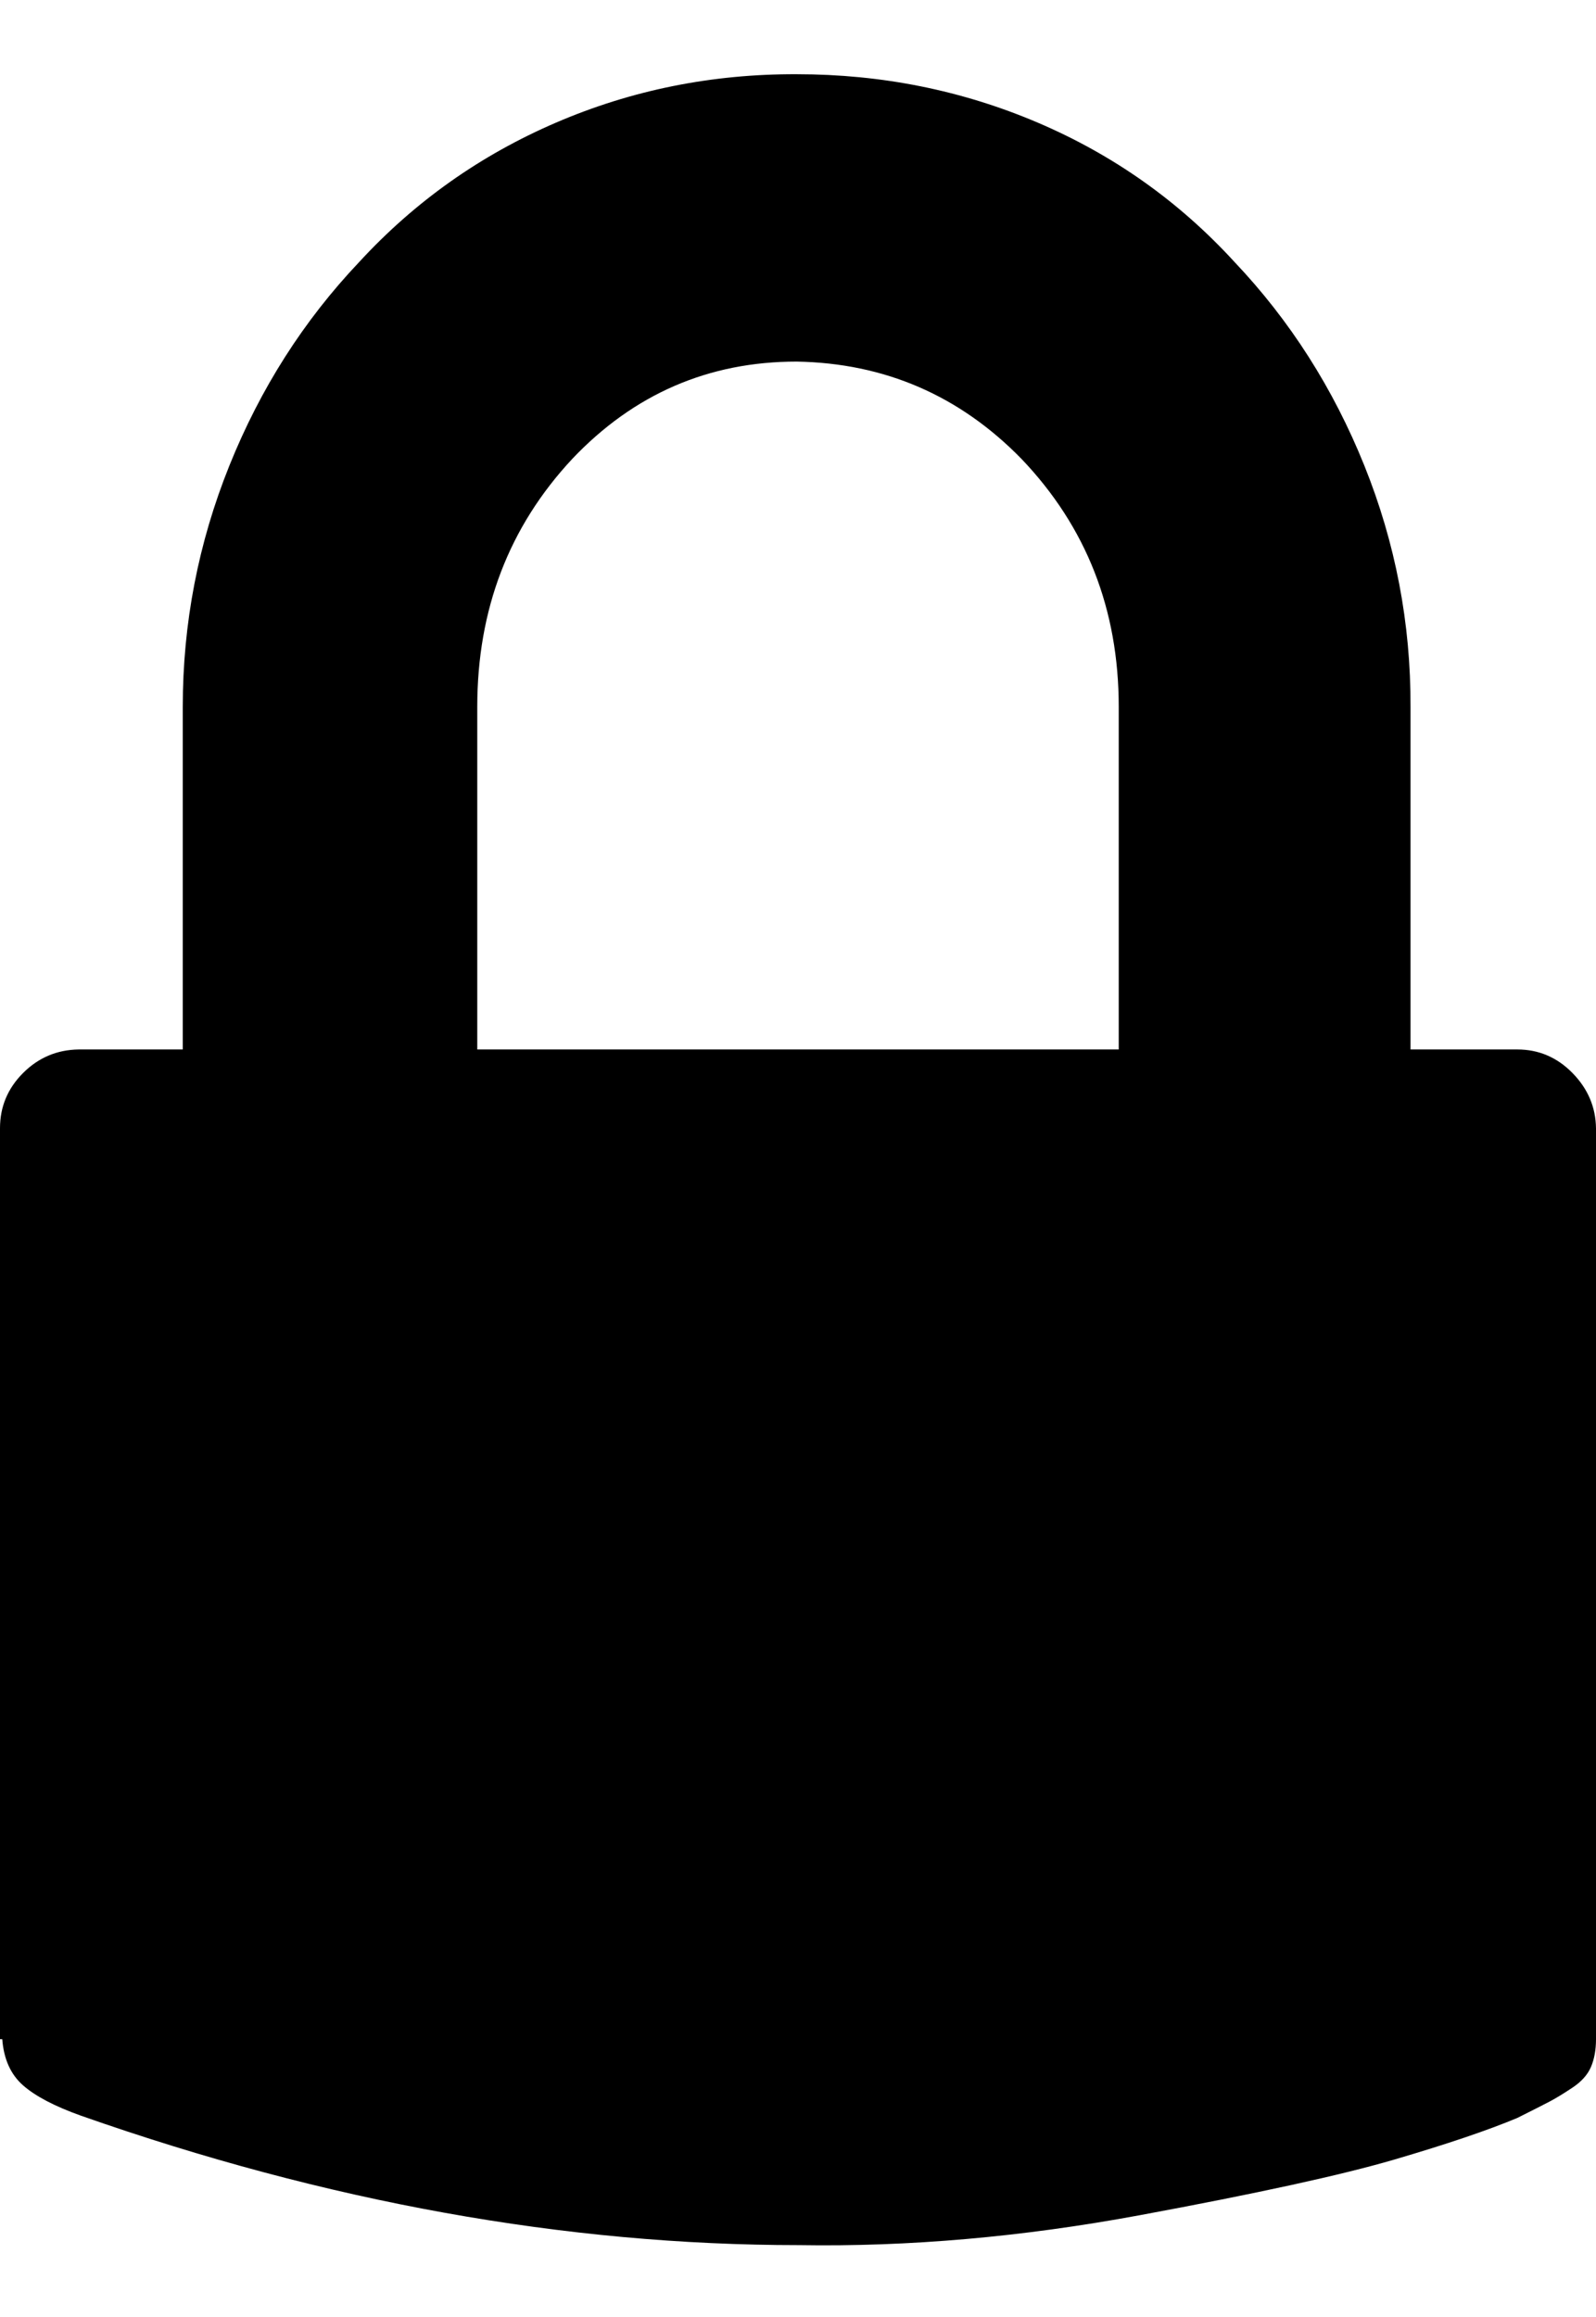 <svg height="512" width="352.8" xmlns="http://www.w3.org/2000/svg"><path d="m0 450.6v-201.3q0-7.1 5.1-12.2t12.3-5.2h23v-75.7q0-27.7 10.3-53.3t28.7-45q18.4-20 43.5-30.8t53.2-10.7q28.2 0 53.3 10.7t43.5 30.8q18.4 19.4 28.7 45t10.2 53.3v75.7h23.6q7.1 0 12.2 5.2t5.2 12.2v201.3q0 3.5-1.1 6.1t-4.1 4.6-5.1 3.1-7.1 3.6q-9.8 4.1-27.2 9.2t-56.3 12.3-75.3 6.6q-77.3 0-158.7-28.6-8.7-3.1-12.8-6.7t-4.6-10.2z m105.5-218.7h141.8v-75.7q0-32.3-21.5-54.8-20.5-21-49.7-21.5-29.2 0-49.6 21.5-21 22.5-21 54.8v75.7z" /></svg>
